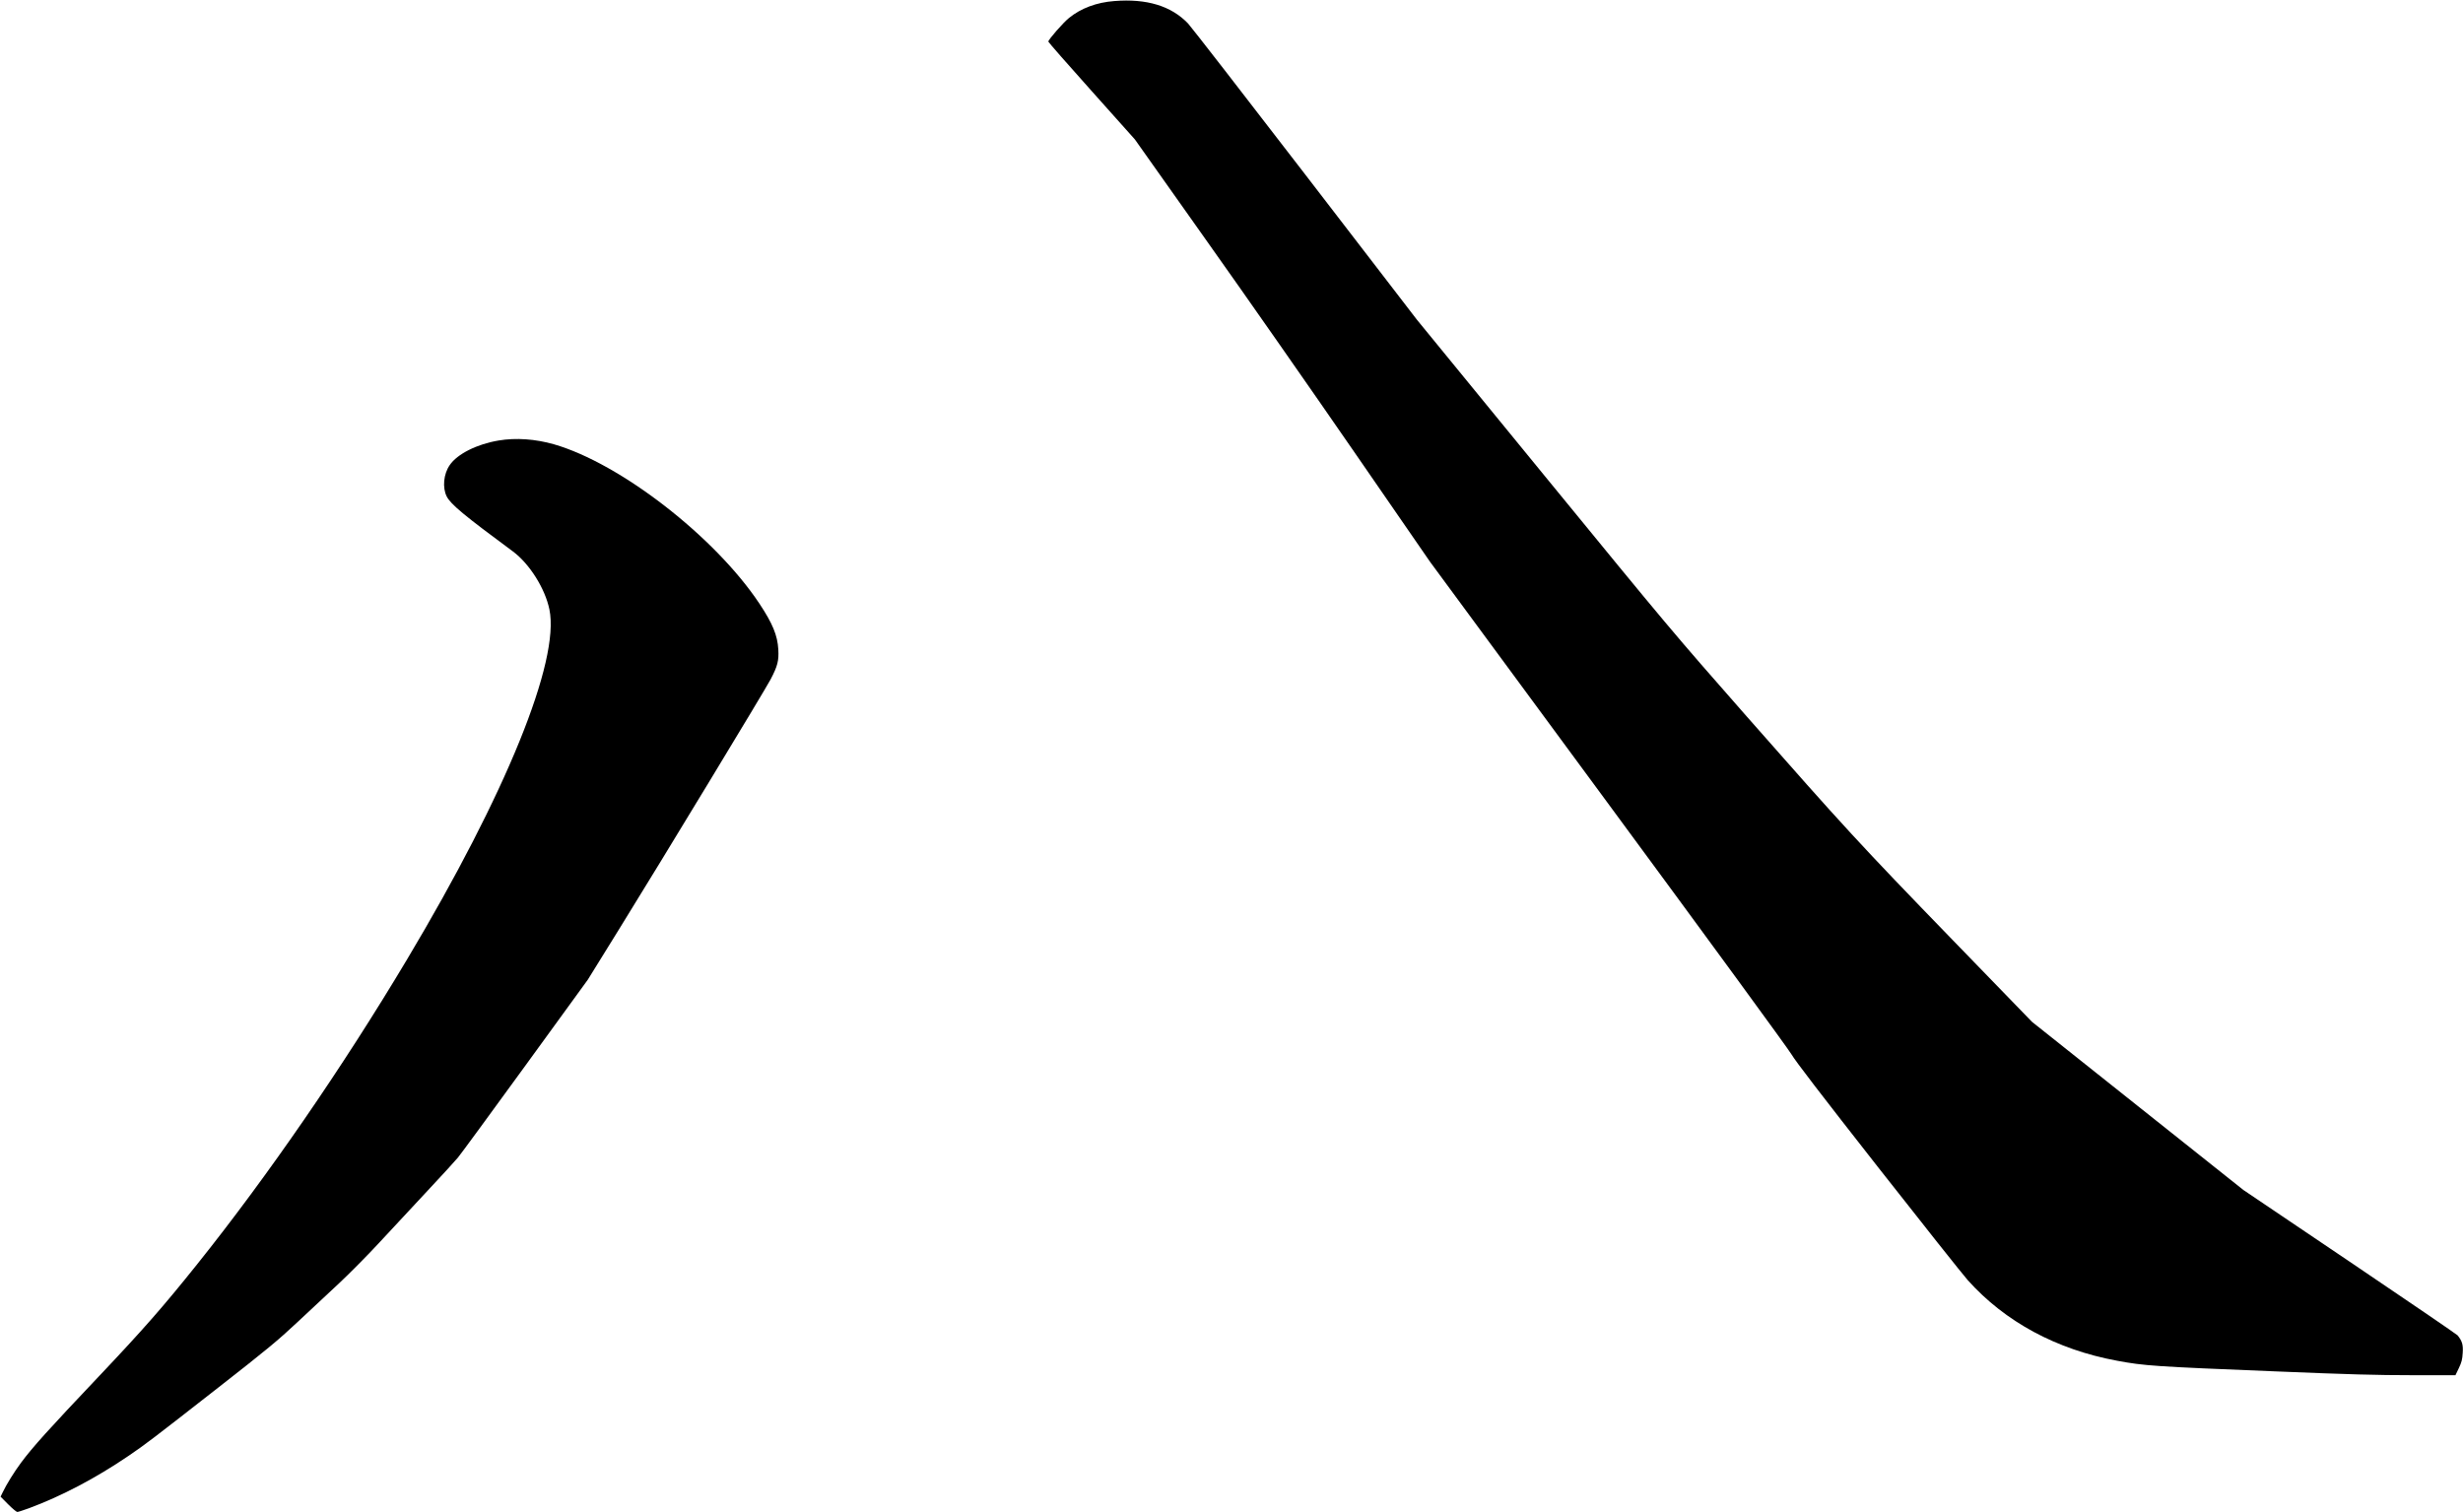 <?xml version="1.0" encoding="UTF-8" standalone="no"?>
<svg width="2575px" height="1581px" viewBox="0 0 2575 1581" version="1.1" xmlns="http://www.w3.org/2000/svg" xmlns:xlink="http://www.w3.org/1999/xlink" xmlns:sketch="http://www.bohemiancoding.com/sketch/ns">
    <!-- Generator: Sketch 3.0.4 (8054) - http://www.bohemiancoding.com/sketch -->
    <title>Slice 2</title>
    <desc>Created with Sketch.</desc>
    <defs></defs>
    <g id="Page-1" stroke="none" stroke-width="1" fill="none" fill-rule="evenodd" sketch:type="MSPage">
        <g id="Group" sketch:type="MSLayerGroup" transform="translate(1287.7, 790.8) scale(1, -1) translate(-1287.7, -790.8) translate(0.6, 0.6)" fill="#000000">
            <path d="M1164.4,1579.9 C1145.9,1578.5 1129.5,1572.4 1117,1562.2 C1111,1557.4 1095.4,1539.6 1095.4,1537.5 C1095.4,1536.9 1115.8,1513.6 1140.7,1485.8 L1185.9,1435.2 L1260.5,1329.8 C1301.6,1271.9 1371,1172.5 1414.8,1109 L1494.5,993.5 L1680.7,740.7 C1785.5,598.5 1869.3,483.8 1872.4,478.4 C1876.2,471.8 1903.8,435.8 1962.7,360.7 C2009.4,301.2 2051.7,247.9 2056.7,242.3 C2095.7,198.8 2149.4,169.8 2212.9,158.1 C2241.4,152.8 2251.6,152.1 2378.3,147 C2455.1,143.8 2485.2,143 2521.1,143 L2566.5,143 L2570.1,150.5 C2573,156.6 2573.7,159.5 2574.1,166.3 C2574.7,174.9 2573.5,178.8 2568.7,184.7 C2567.7,185.8 2517,220.5 2455.9,261.7 L2344.9,336.6 L2234.4,424.5 L2123.8,512.5 L2041.4,597.5 C1943.2,698.8 1927.5,716 1825.4,832 C1747.9,920.2 1744.8,923.9 1613.8,1084 L1480.9,1246.5 L1364,1398.5 C1299.7,1482.1 1244.6,1553.1 1241.5,1556.4 C1223.9,1574.8 1198.3,1582.6 1164.4,1579.9 L1164.4,1579.9 Z" id="Shape" sketch:type="MSShapeGroup"></path>
            <path d="M520.8,1120.4 C498,1116.6 477.5,1106.3 469.6,1094.7 C463.1,1085.4 461.8,1071.1 466.4,1061.9 C470.7,1053.6 484.3,1042.3 535.6,1004.4 C553,991.5 569.3,965.6 573.8,943.7 C584.9,889.9 528.6,751.3 425.1,578 C357.5,464.8 279.4,351.4 205.6,259.1 C169.9,214.5 149.5,191.2 103.9,143 C49.8,85.9 33.6,67.9 21.4,51.5 C14.4,42.1 6.2,28.9 2.3,20.7 L0,16 L7.9,8 C12.3,3.6 16.6,-6.82121026e-13 17.5,-6.82121026e-13 C18.4,-6.82121026e-13 23.9,1.8 29.7,3.9 C63.8,16.6 99.1,35.1 133.7,58.6 C151.9,71 157.4,75.2 227.4,129.9 C279.2,170.4 289.9,179.3 310.4,198.5 C323.3,210.6 343.1,229.1 354.3,239.5 C365.5,250 384.8,269.5 397.2,283 C409.7,296.5 431.8,320.3 446.5,336 C461.2,351.7 475.4,367.2 478.1,370.5 C480.9,373.8 512.5,417 548.5,466.5 L613.9,556.5 L647.1,610.1 C692.8,683.9 798.5,858.3 805,870.5 C812.3,884.4 813.8,890.1 813.1,901.9 C812.3,916.6 807.1,929.1 793.3,949.9 C746.8,1019.8 647.9,1096.4 578.6,1116.4 C559.1,1122 538.6,1123.4 520.8,1120.4 L520.8,1120.4 Z" id="Shape" sketch:type="MSShapeGroup"></path>
        </g>
    </g>
</svg>